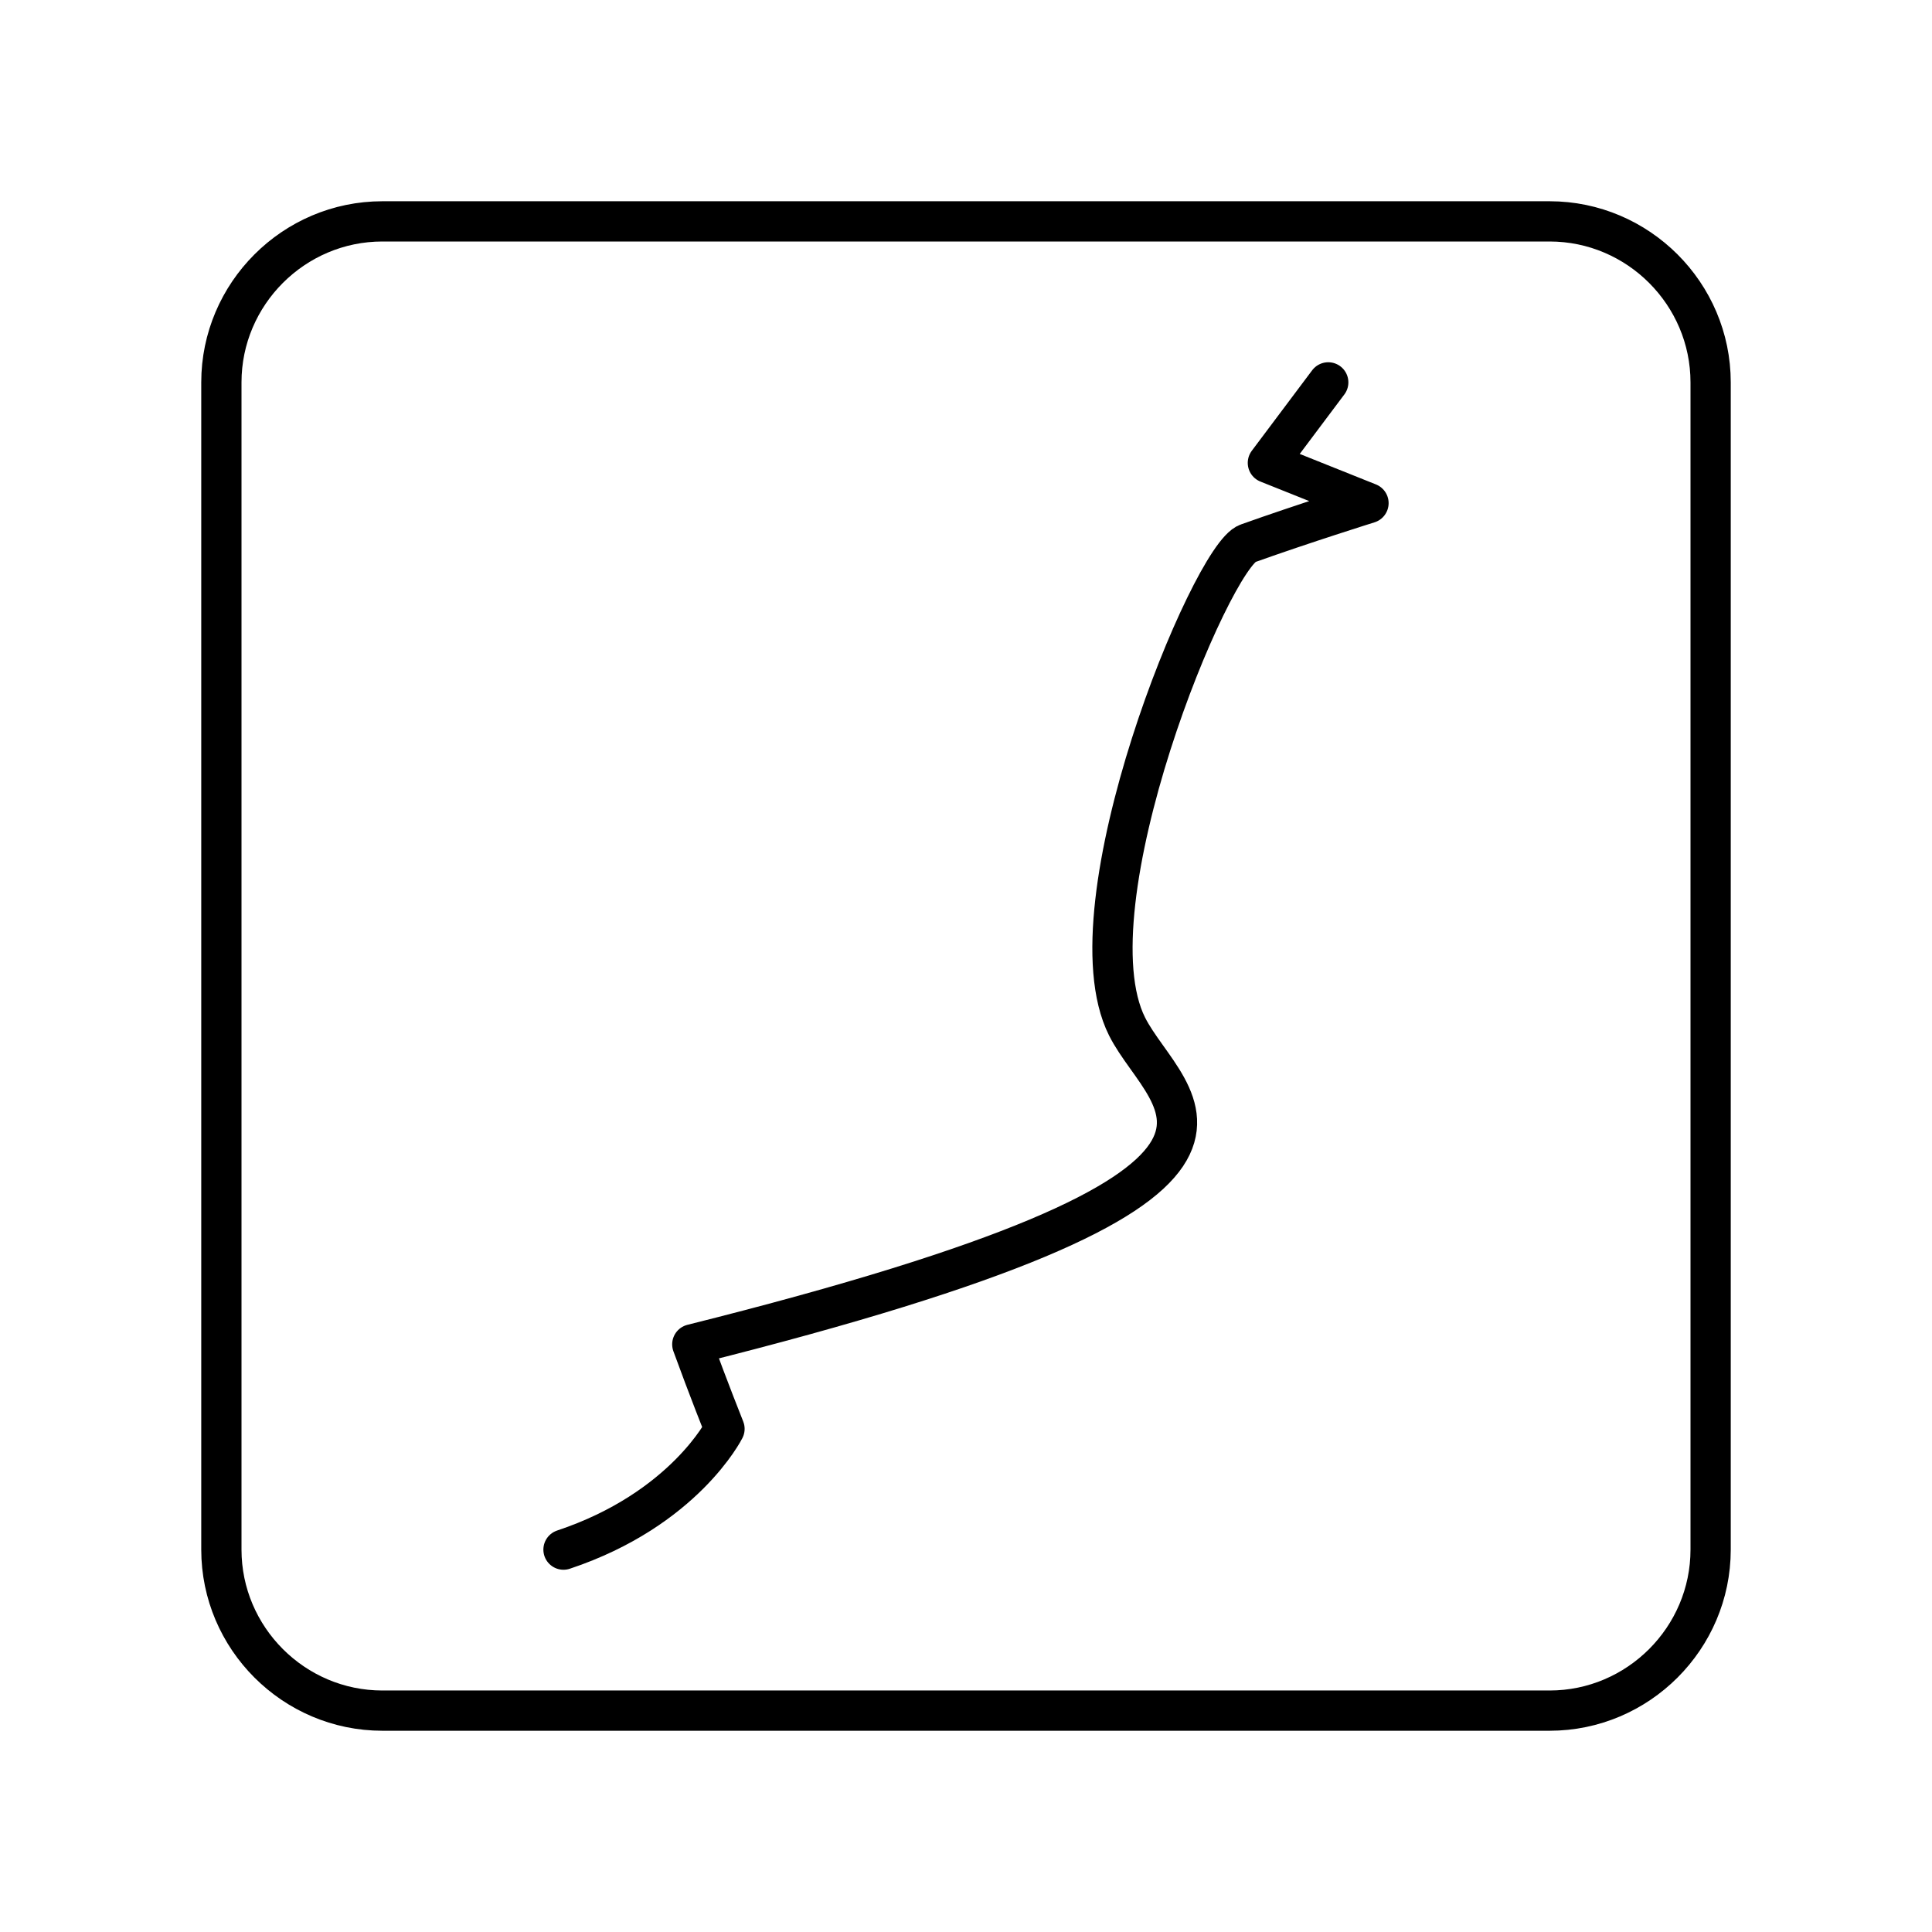 <svg xmlns="http://www.w3.org/2000/svg" width="1em" height="1em" viewBox="0 0 48 48"><path fill="none" stroke="currentColor" stroke-linecap="round" stroke-linejoin="round" d="m33 9.5l-1.5 2l2.5 1s-1.6.5-3 1c-.9.3-4.5 9-3 12c1 2 5.2 3.9-10.8 7.9c.4 1.1.8 2.1.8 2.1s-1 2-4 3"/><path fill="none" stroke="currentColor" stroke-linecap="round" stroke-linejoin="round" d="M38.5 5.5h-29c-2.2 0-4 1.8-4 4v29c0 2.2 1.8 4 4 4h29c2.2 0 4-1.8 4-4v-29c0-2.2-1.8-4-4-4"/></svg>